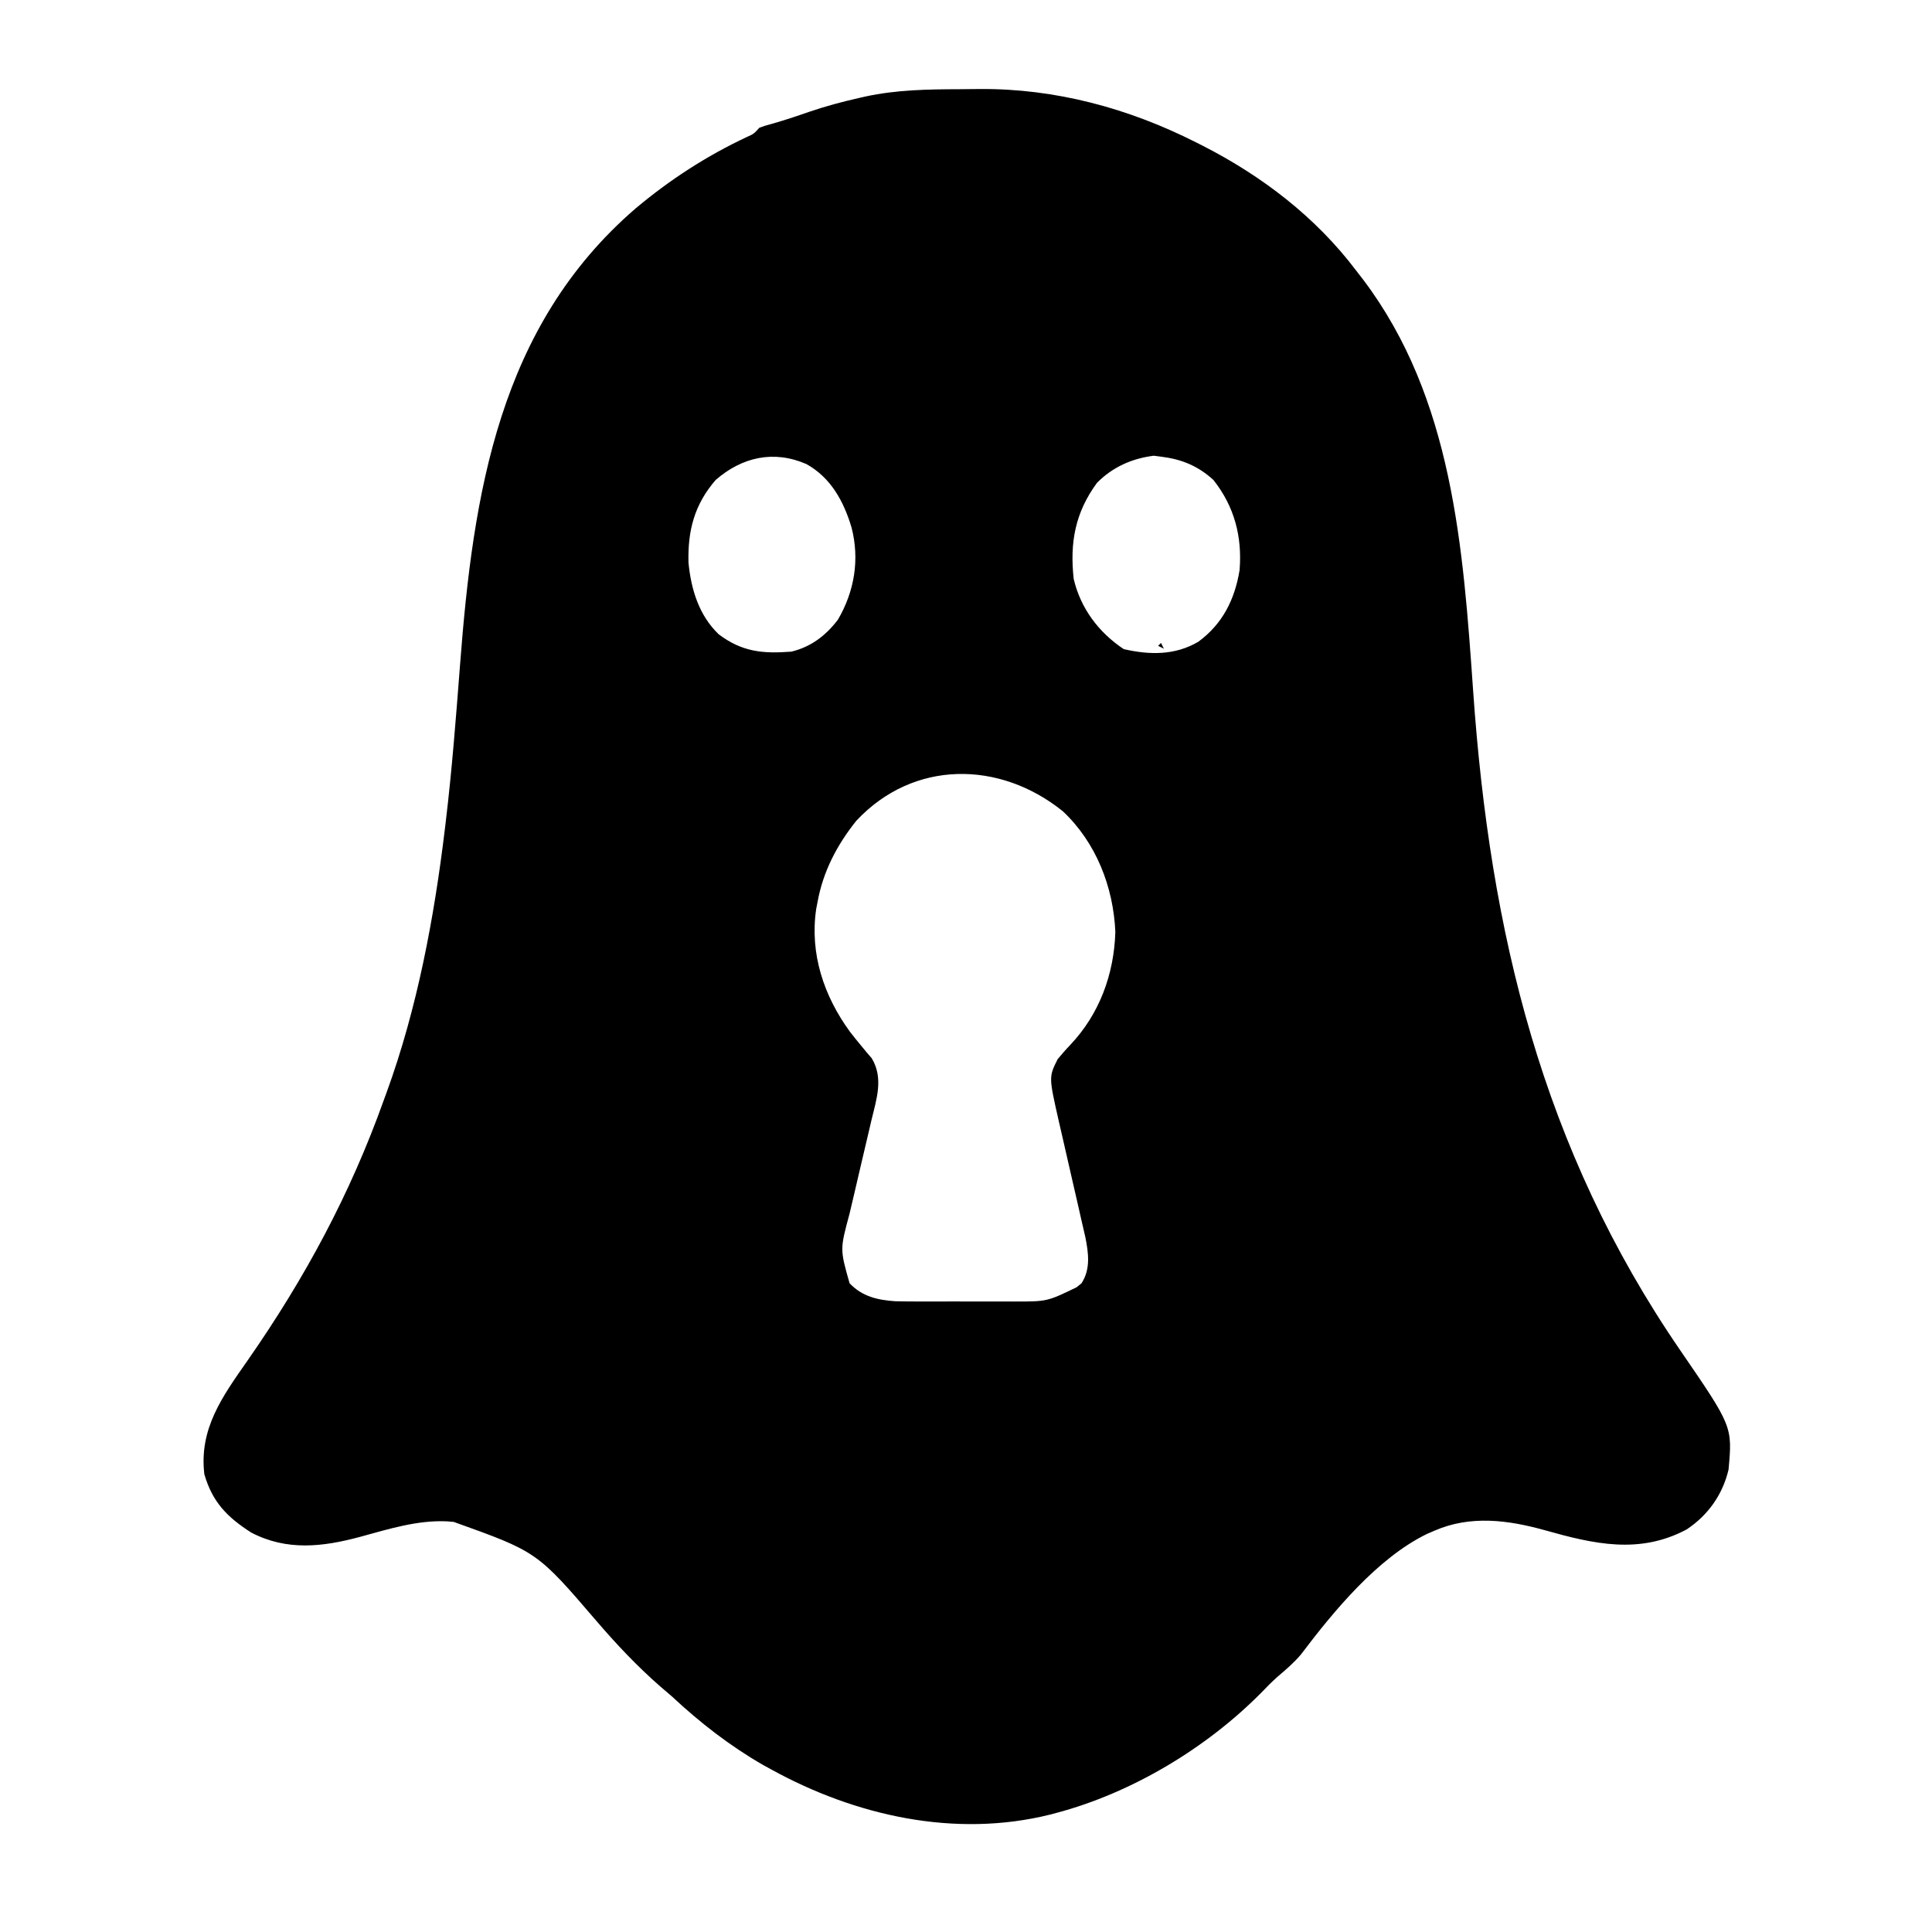 <svg xmlns="http://www.w3.org/2000/svg" xmlns:xlink="http://www.w3.org/1999/xlink" width="500" zoomAndPan="magnify" viewBox="0 0 375 375" height="500" preserveAspectRatio="xMidYMid meet" version="1.0"><path fill="#000000" d="M 186.129 17.316 C 187.48 17.312 188.832 17.293 190.184 17.277 C 204.898 17.176 219.035 21.008 232.129 27.621 L 233.461 28.293 C 244.992 34.191 255.355 42.109 263.199 52.48 L 264.57 54.25 C 282.004 77.309 284 106.371 285.941 134.184 C 289.215 180.953 299.277 222.953 326.148 262.113 C 336.27 276.867 336.27 276.867 335.512 285.234 C 334.379 290.086 331.523 294.125 327.363 296.871 C 318.195 301.75 309.336 299.691 299.832 297.008 C 292.75 295.035 285.418 294.066 278.453 297.098 L 276.988 297.727 C 267.355 302.418 258.875 312.715 252.504 321.141 C 251.137 322.754 249.621 324.051 248.012 325.418 C 246.867 326.43 245.824 327.488 244.77 328.594 C 234.109 339.355 219.629 348.023 205.012 351.895 L 203.871 352.199 C 185.387 356.812 166.012 352.449 149.648 343.422 L 148.113 342.582 C 141.672 338.875 135.867 334.363 130.441 329.297 C 129.703 328.66 128.961 328.023 128.215 327.391 C 123.719 323.469 119.633 319.141 115.754 314.609 C 104.246 301.199 104.246 301.199 88.07 295.402 L 86.785 295.293 C 80.973 295.023 75.398 296.805 69.844 298.316 C 62.637 300.25 55.688 301.07 48.781 297.48 C 44.121 294.5 41.23 291.57 39.664 286.152 C 38.609 277.305 43.172 271.055 48.07 264.051 C 59.168 248.121 67.988 231.77 74.512 213.484 L 75.055 212 C 81.008 195.652 84.273 178.137 86.352 160.898 L 86.496 159.699 C 87.727 149.477 88.512 139.223 89.301 128.957 C 91.832 95.902 96.809 63.348 123.375 40.453 C 129.977 34.906 137.176 30.238 144.984 26.582 C 146.328 25.973 146.328 25.973 147.387 24.797 C 148.438 24.414 148.438 24.414 149.754 24.055 C 152.203 23.363 154.59 22.566 156.992 21.727 C 160.215 20.625 163.453 19.754 166.773 19.008 L 168 18.727 C 174 17.434 180.012 17.332 186.129 17.316 M 212.922 93.719 C 208.672 99.516 207.633 105.324 208.402 112.363 C 209.746 118.082 213.242 122.746 218.113 125.992 C 223.141 127.145 228.051 127.23 232.59 124.566 C 237.297 121.109 239.668 116.375 240.602 110.668 C 241.125 104.16 239.609 98.324 235.52 93.156 C 232.52 90.422 229.344 89.129 225.352 88.637 L 223.938 88.457 C 219.68 88.992 215.957 90.66 212.922 93.719 M 138.914 93.156 C 134.785 97.93 133.48 102.953 133.633 109.18 C 134.129 114.363 135.652 119.41 139.48 123.098 C 143.996 126.516 147.992 126.914 153.602 126.484 C 157.406 125.566 160.297 123.367 162.641 120.273 C 165.867 114.758 166.875 108.578 165.289 102.406 C 163.781 97.348 161.301 92.738 156.535 90.082 C 150.172 87.312 144.043 88.707 138.914 93.156 M 166.195 159.328 C 162.465 164 159.754 169.145 158.688 175.07 L 158.426 176.414 C 157.141 185.113 159.902 193.316 164.988 200.281 C 165.695 201.188 166.41 202.082 167.145 202.965 L 168.223 204.27 L 169.203 205.406 C 171.535 209.285 170.133 213.328 169.145 217.438 L 168.688 219.402 C 168.207 221.469 167.723 223.535 167.23 225.598 C 166.75 227.66 166.266 229.723 165.789 231.785 C 165.488 233.066 165.188 234.348 164.883 235.629 C 163.031 242.488 163.031 242.488 164.902 249.078 C 167.336 251.652 170.316 252.332 173.75 252.57 C 175.477 252.613 177.207 252.629 178.934 252.617 L 180.855 252.621 C 182.188 252.621 183.523 252.621 184.859 252.613 C 186.891 252.609 188.922 252.613 190.953 252.621 C 192.254 252.621 193.559 252.621 194.859 252.617 L 196.684 252.625 C 203.234 252.637 203.234 252.637 208.969 249.855 L 209.918 249.09 C 211.711 246.328 211.281 243.215 210.668 240.145 C 210.387 238.883 210.098 237.625 209.797 236.367 L 209.34 234.336 C 208.859 232.195 208.367 230.062 207.871 227.93 C 207.379 225.797 206.895 223.66 206.41 221.527 C 206.109 220.203 205.805 218.879 205.496 217.555 C 203.566 209.035 203.566 209.035 205.293 205.578 C 206.086 204.629 206.891 203.691 207.746 202.805 C 213.395 196.84 216.238 189.113 216.488 180.898 C 216.113 172.152 212.754 163.559 206.328 157.492 C 194.039 147.57 177.273 147.453 166.195 159.328 " fill-opacity="1" fill-rule="nonzero"/><path fill="#000000" d="M 284.668 295.402 L 286.363 295.969 Z M 85.246 295.402 L 86.941 295.969 Z M 225.352 124.793 L 225.914 125.922 L 224.785 125.355 Z M 173.941 353.027 L 175.07 353.59 Z M 291.449 295.402 L 292.578 295.969 Z M 190.891 251.336 L 192.02 251.902 Z M 185.238 150.777 L 186.371 151.344 Z M 267.719 57.562 L 268.852 58.129 Z M 267.719 57.562 " fill-opacity="1" fill-rule="nonzero"/></svg>